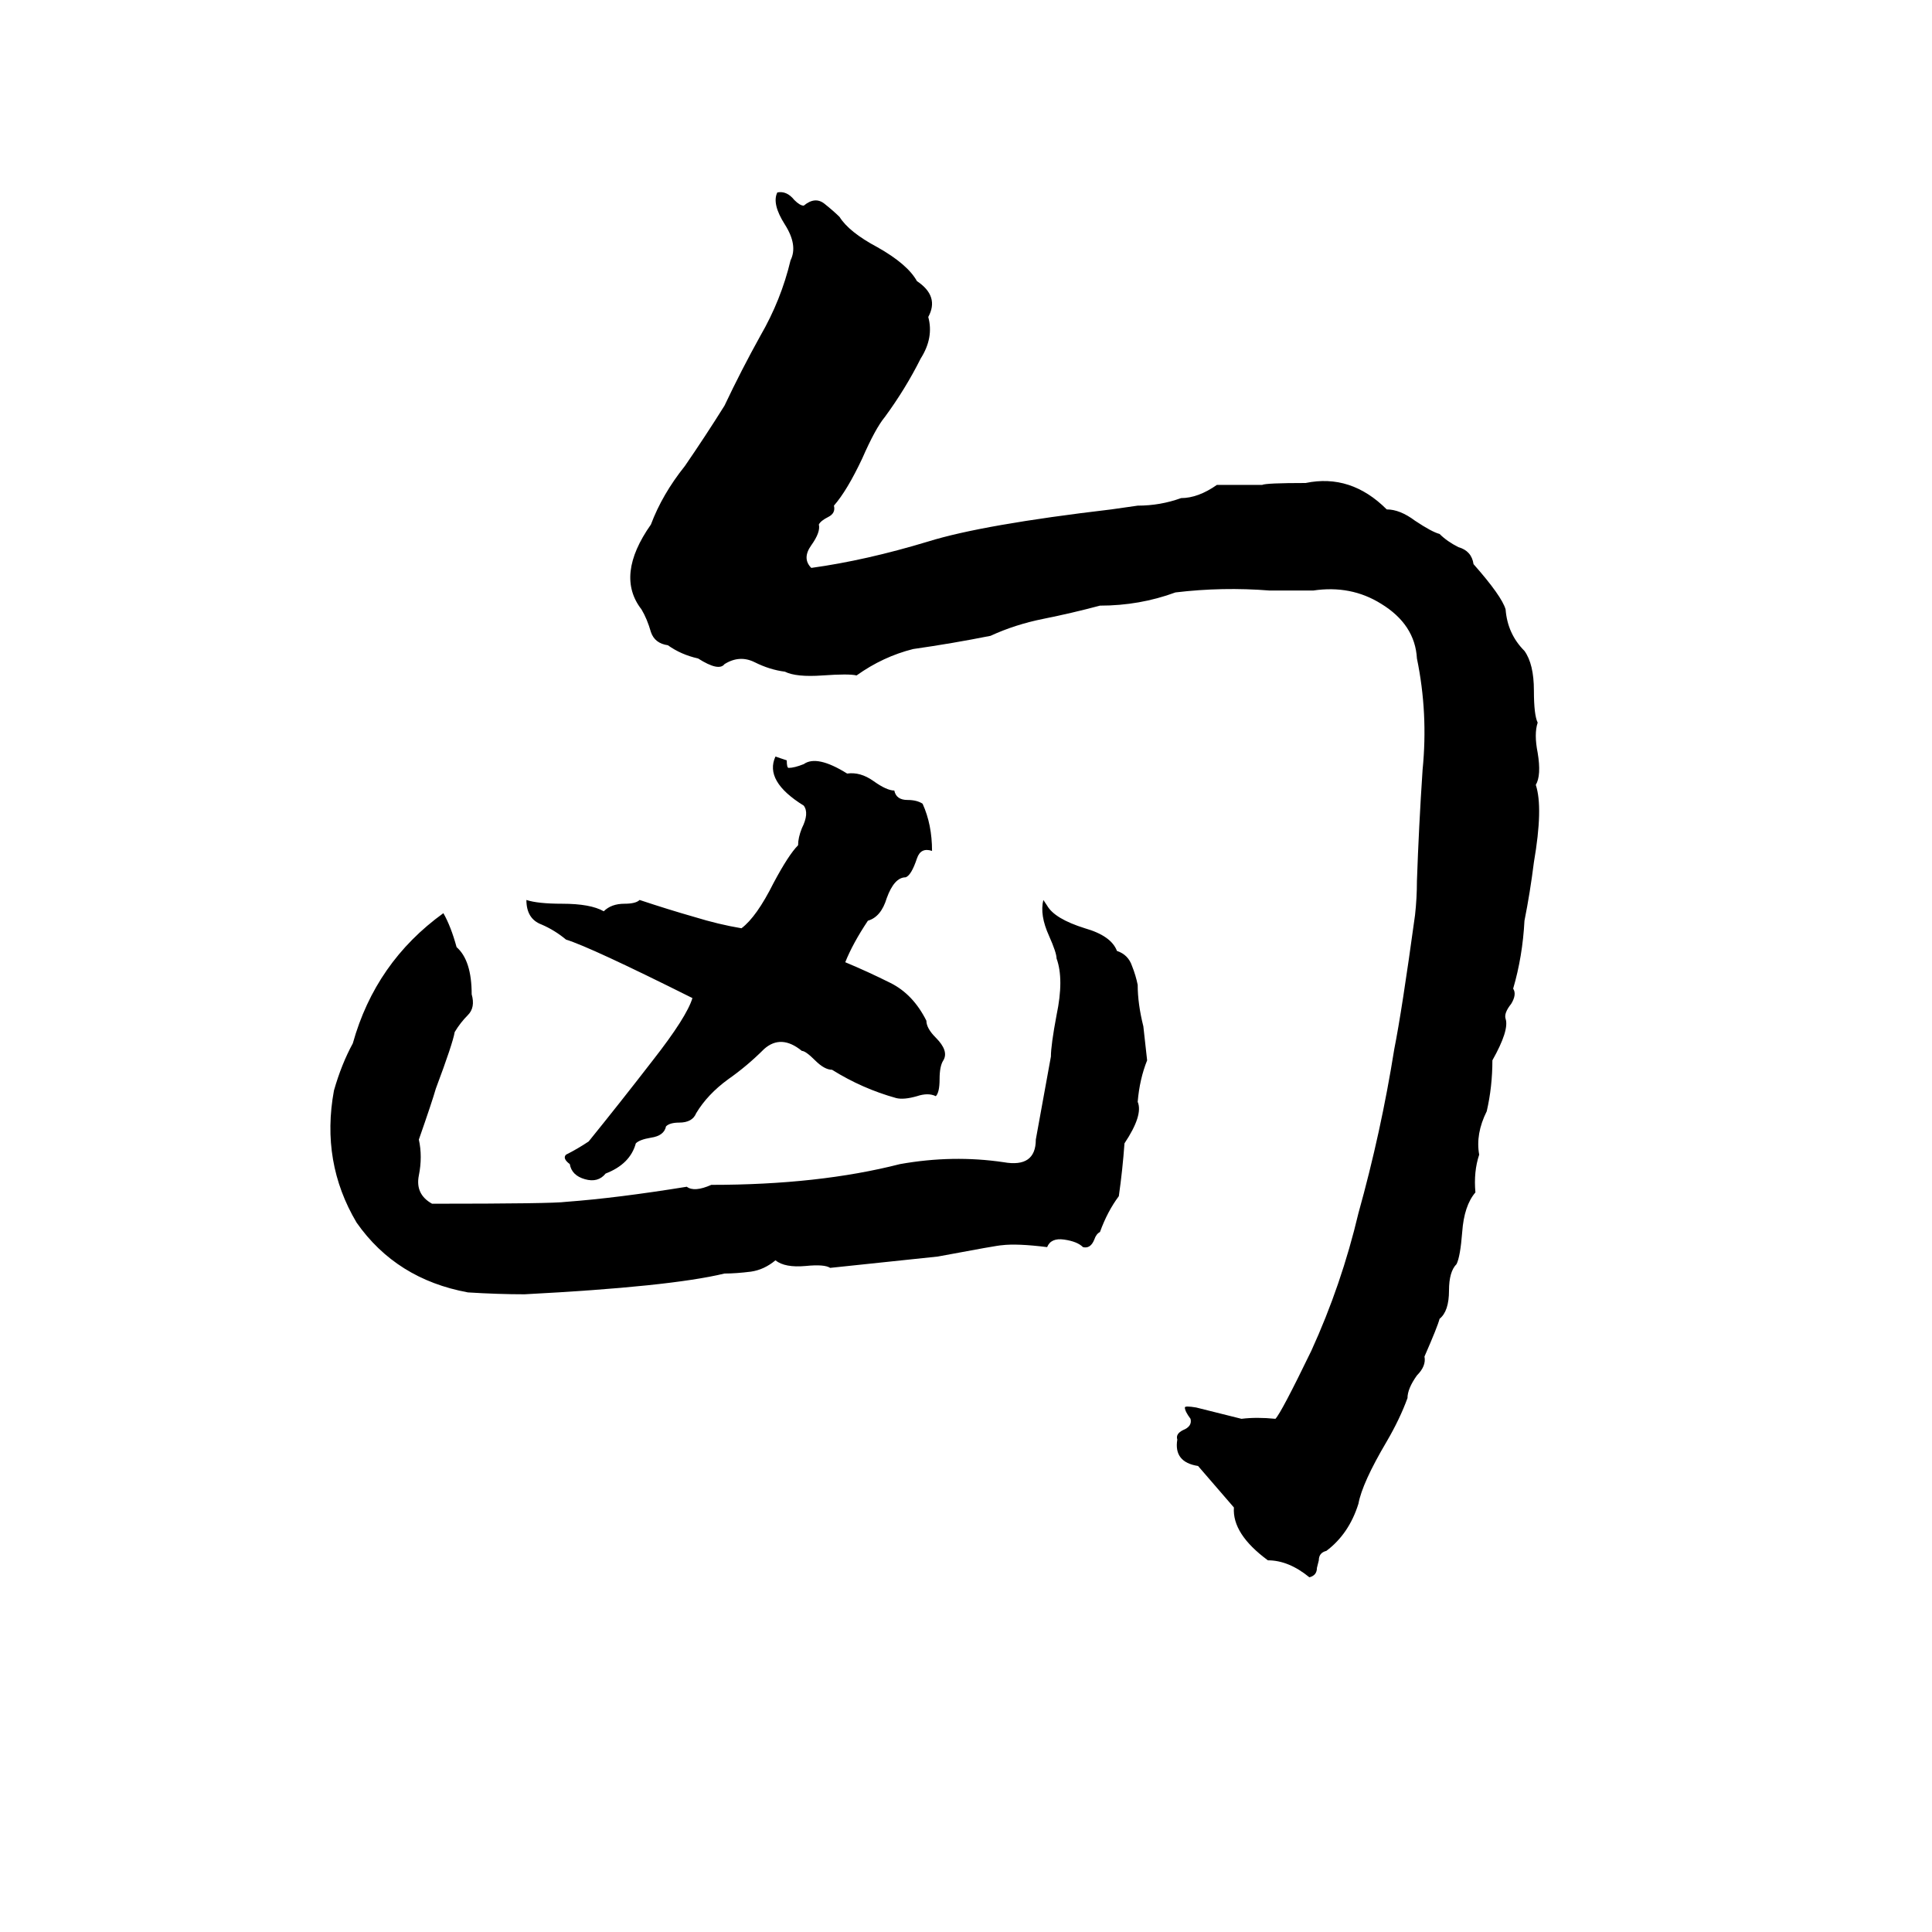 <svg xmlns="http://www.w3.org/2000/svg" viewBox="0 -800 1024 1024">
	<path fill="#000000" d="M412 -698Q417 -699 421 -694Q424 -691 426 -691Q432 -696 437 -692Q442 -688 445 -685Q450 -677 465 -669Q481 -660 486 -651Q498 -643 492 -632Q495 -621 488 -610Q480 -594 469 -579Q464 -573 457 -557Q449 -540 442 -532Q443 -528 439 -526Q435 -524 434 -522Q435 -518 430 -511Q425 -504 430 -499Q459 -503 492 -513Q521 -522 589 -530Q596 -531 603 -532Q615 -532 626 -536Q635 -536 645 -543Q657 -543 669 -543Q671 -544 692 -544Q716 -549 735 -530Q742 -530 750 -524Q759 -518 763 -517Q767 -513 773 -510Q780 -508 781 -501Q796 -484 798 -477Q799 -464 808 -455Q813 -448 813 -434Q813 -421 815 -417Q813 -411 815 -401Q817 -389 814 -384Q818 -372 813 -343Q811 -327 808 -312Q807 -293 802 -276Q804 -273 801 -268Q797 -263 798 -260Q800 -254 791 -238Q791 -224 788 -211Q782 -199 784 -188Q781 -179 782 -168Q776 -161 775 -147Q774 -134 772 -130Q768 -126 768 -116Q768 -105 763 -101Q762 -97 755 -81Q756 -76 751 -71Q746 -64 746 -59Q742 -48 735 -36Q722 -14 720 -3Q715 13 703 22Q699 23 699 27L698 31Q698 35 694 36Q683 27 672 27Q653 13 654 -1L635 -23Q622 -25 624 -37Q623 -40 627 -42Q632 -44 631 -48Q628 -52 628 -54Q628 -55 634 -54Q646 -51 658 -48Q666 -49 676 -48Q679 -51 695 -84Q711 -119 720 -157Q732 -200 739 -244Q743 -264 750 -315Q751 -324 751 -333Q752 -362 754 -392Q757 -422 751 -451Q750 -469 732 -480Q716 -490 696 -487Q685 -487 673 -487Q648 -489 623 -486Q604 -479 583 -479Q568 -475 553 -472Q538 -469 525 -463Q505 -459 484 -456Q468 -452 454 -442Q450 -443 436 -442Q422 -441 416 -444Q408 -445 400 -449Q392 -453 384 -448Q381 -444 370 -451Q361 -453 354 -458Q347 -459 345 -465Q343 -472 340 -477Q326 -495 345 -522Q351 -538 363 -553Q374 -569 384 -585Q393 -604 403 -622Q414 -641 419 -662Q423 -670 416 -681Q409 -692 412 -698ZM411 -399L417 -397Q417 -393 418 -393Q421 -393 426 -395Q433 -400 449 -390Q456 -391 463 -386Q470 -381 474 -381Q475 -376 481 -376Q486 -376 489 -374Q494 -363 494 -349Q488 -351 486 -345Q483 -336 480 -335Q474 -335 470 -324Q467 -314 460 -312Q452 -300 448 -290Q460 -285 472 -279Q484 -273 491 -259Q491 -255 496 -250Q503 -243 500 -238Q498 -235 498 -228Q498 -221 496 -219Q492 -221 486 -219Q479 -217 475 -218Q457 -223 441 -233Q437 -233 432 -238Q427 -243 425 -243Q414 -252 405 -244Q396 -235 386 -228Q375 -220 369 -210Q367 -205 360 -205Q355 -205 353 -203Q352 -198 345 -197Q339 -196 337 -194Q334 -183 321 -178Q317 -173 310 -175Q303 -177 302 -183Q298 -186 300 -188Q306 -191 312 -195Q329 -216 346 -238Q364 -261 367 -271Q313 -298 300 -302Q294 -307 287 -310Q279 -313 279 -323Q285 -321 298 -321Q313 -321 320 -317Q324 -321 331 -321Q337 -321 339 -323Q354 -318 368 -314Q381 -310 393 -308Q401 -314 410 -332Q418 -347 423 -352Q423 -356 425 -361Q429 -369 426 -373Q405 -386 411 -399ZM553 -323L555 -320Q559 -313 575 -308Q589 -304 592 -296Q598 -294 600 -288Q602 -283 603 -278Q603 -268 606 -256Q607 -247 608 -238Q604 -228 603 -216Q606 -209 596 -194Q595 -180 593 -166Q587 -158 583 -147Q581 -146 580 -143Q578 -138 574 -139Q571 -142 564 -143Q557 -144 555 -139Q539 -141 531 -140Q529 -140 497 -134Q469 -131 440 -128Q437 -130 427 -129Q416 -128 411 -132Q405 -127 398 -126Q390 -125 384 -125Q355 -118 278 -114Q264 -114 248 -115Q210 -122 189 -152Q170 -184 177 -222Q181 -236 187 -247Q199 -290 235 -316Q239 -309 242 -298Q250 -291 250 -273Q252 -266 248 -262Q244 -258 241 -253Q240 -247 231 -223Q229 -216 222 -196Q224 -187 222 -177Q220 -167 229 -162Q293 -162 300 -163Q327 -165 364 -171Q368 -168 377 -172Q434 -172 477 -183Q505 -188 532 -184Q549 -181 549 -196Q553 -218 557 -240Q557 -246 560 -262Q564 -281 560 -292Q560 -295 556 -304Q551 -315 553 -323Z"/>
</svg>